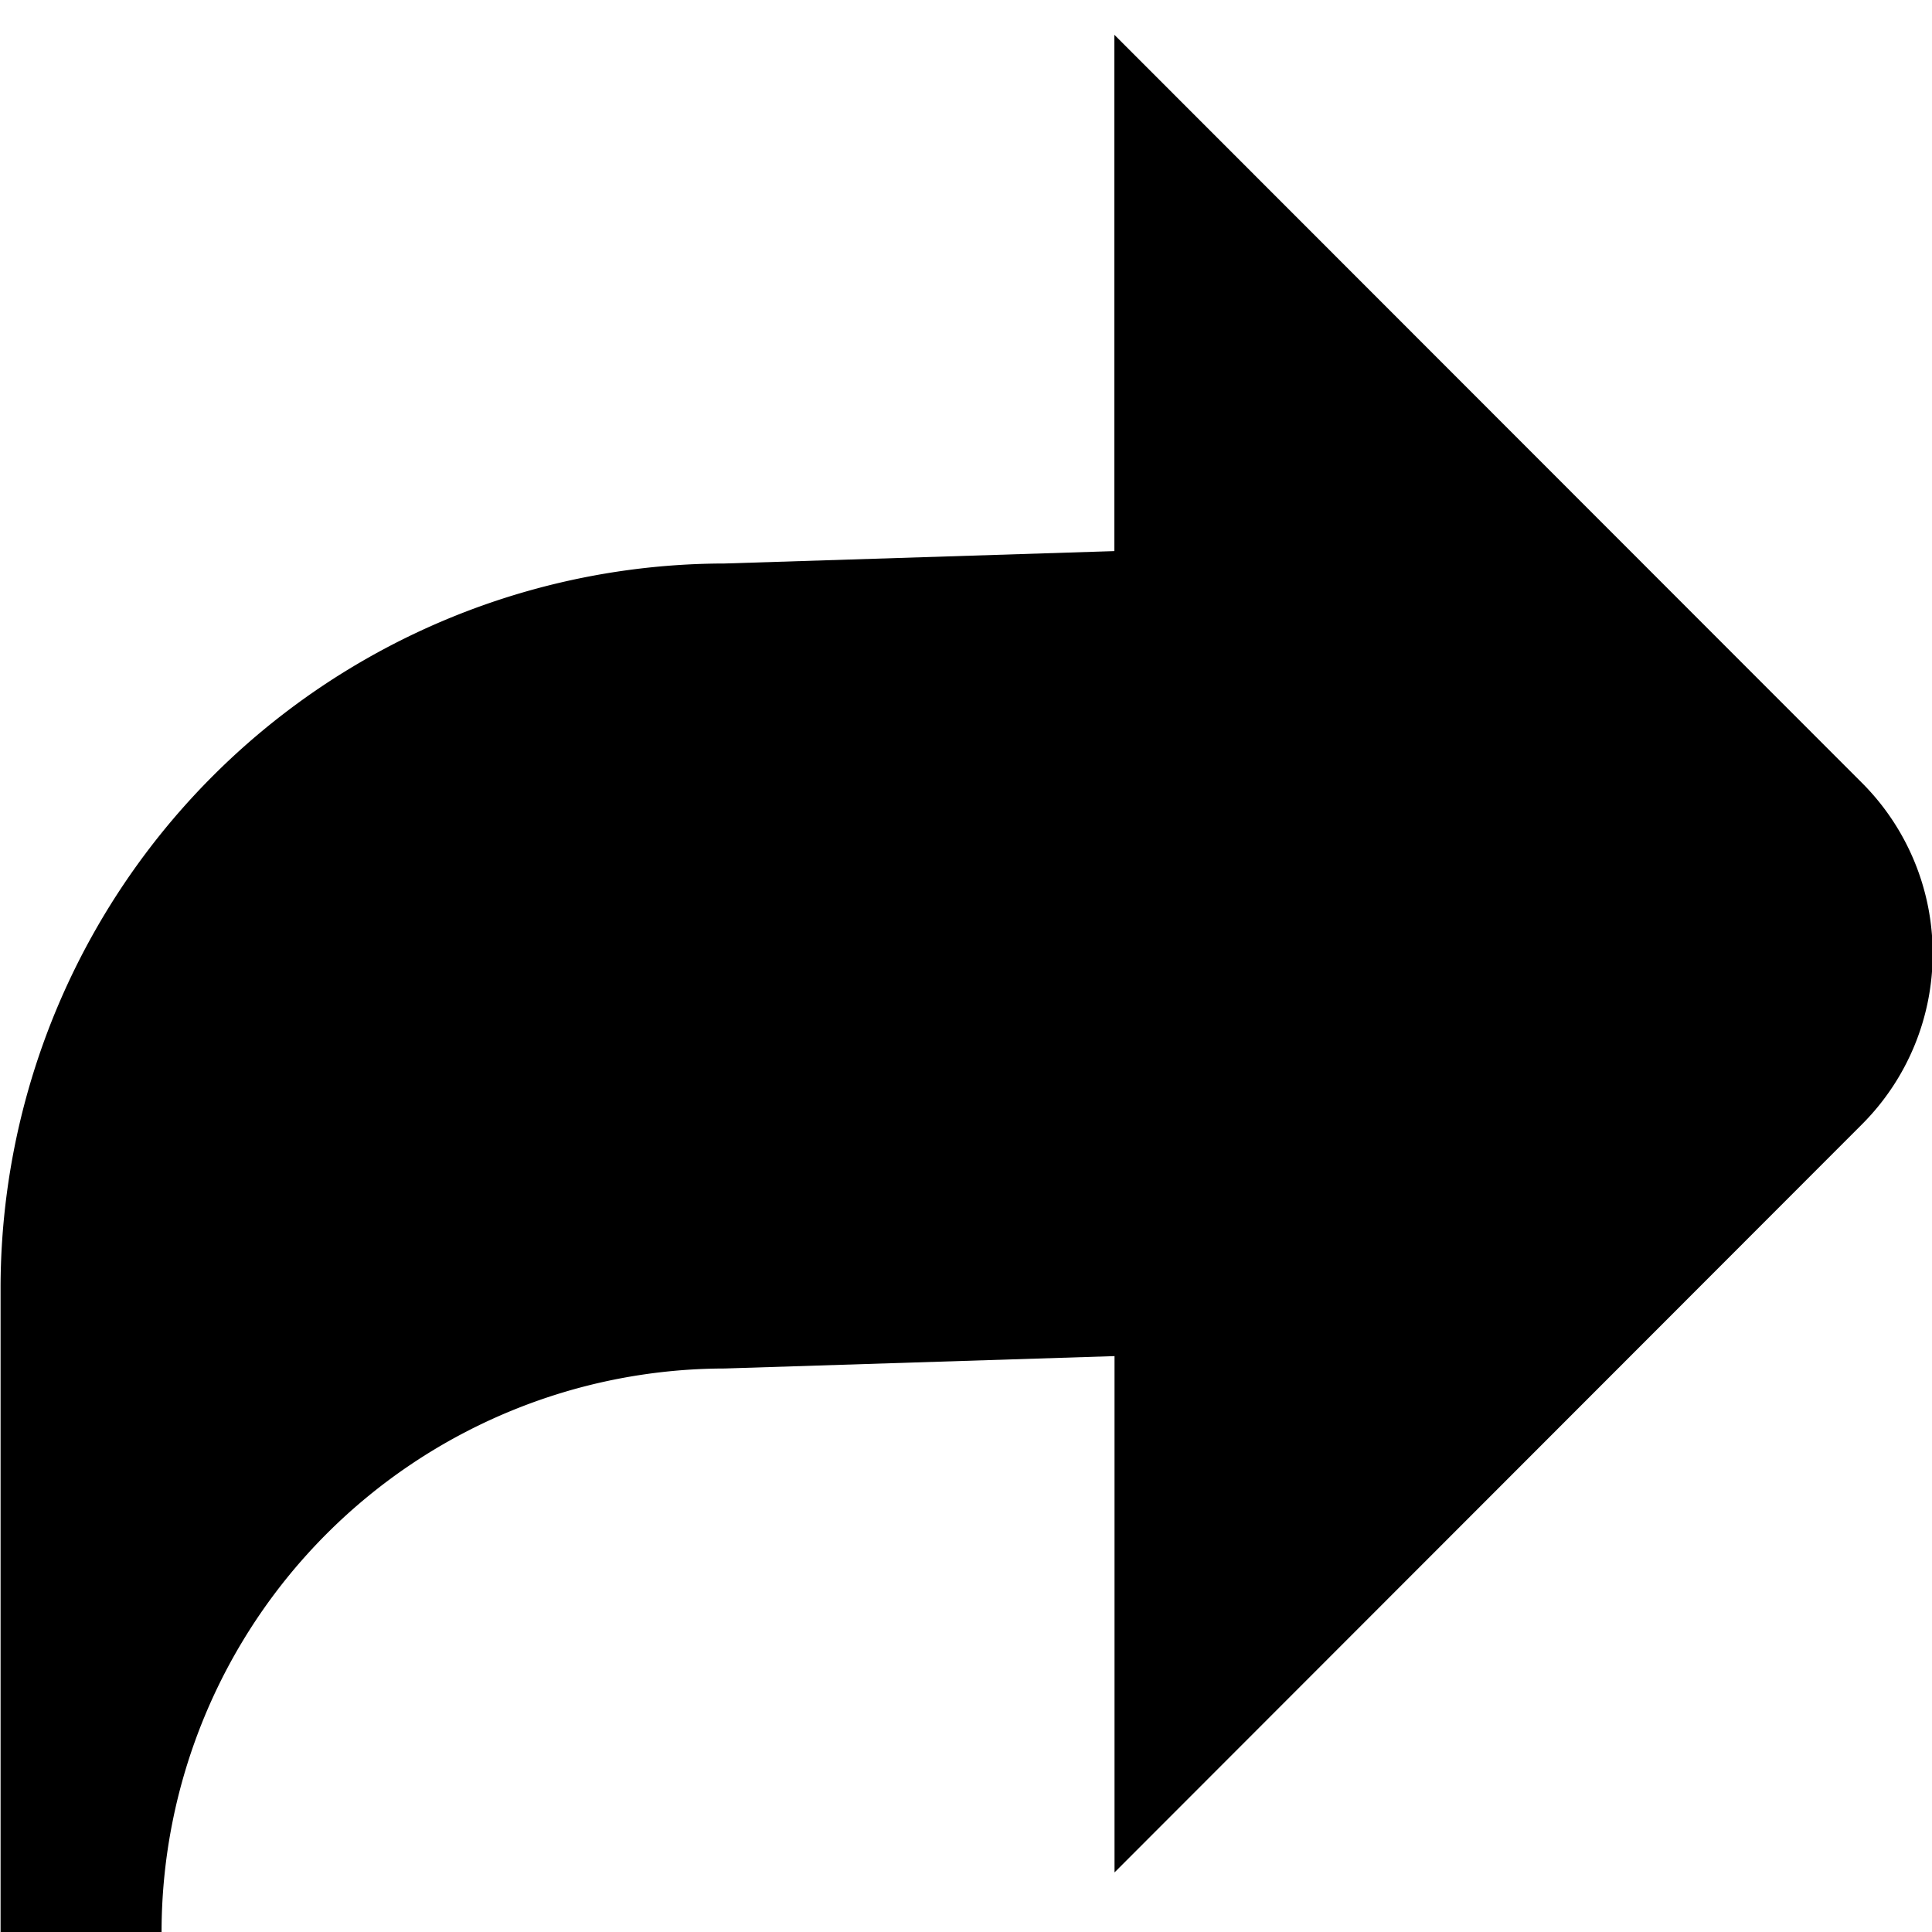 <svg id="Layer_1" data-name="Layer 1" xmlns="http://www.w3.org/2000/svg" viewBox="0 0 24 24"><title>170 redo</title><path d="M2.007,24h-2V16A9.007,9.007,0,0,1,9,7l4.843-.154V.432l9.287,9.293a3,3,0,0,1,0,4.242L13.845,23.26V16.846L9,17A7.006,7.006,0,0,0,2.007,24Z"/></svg>